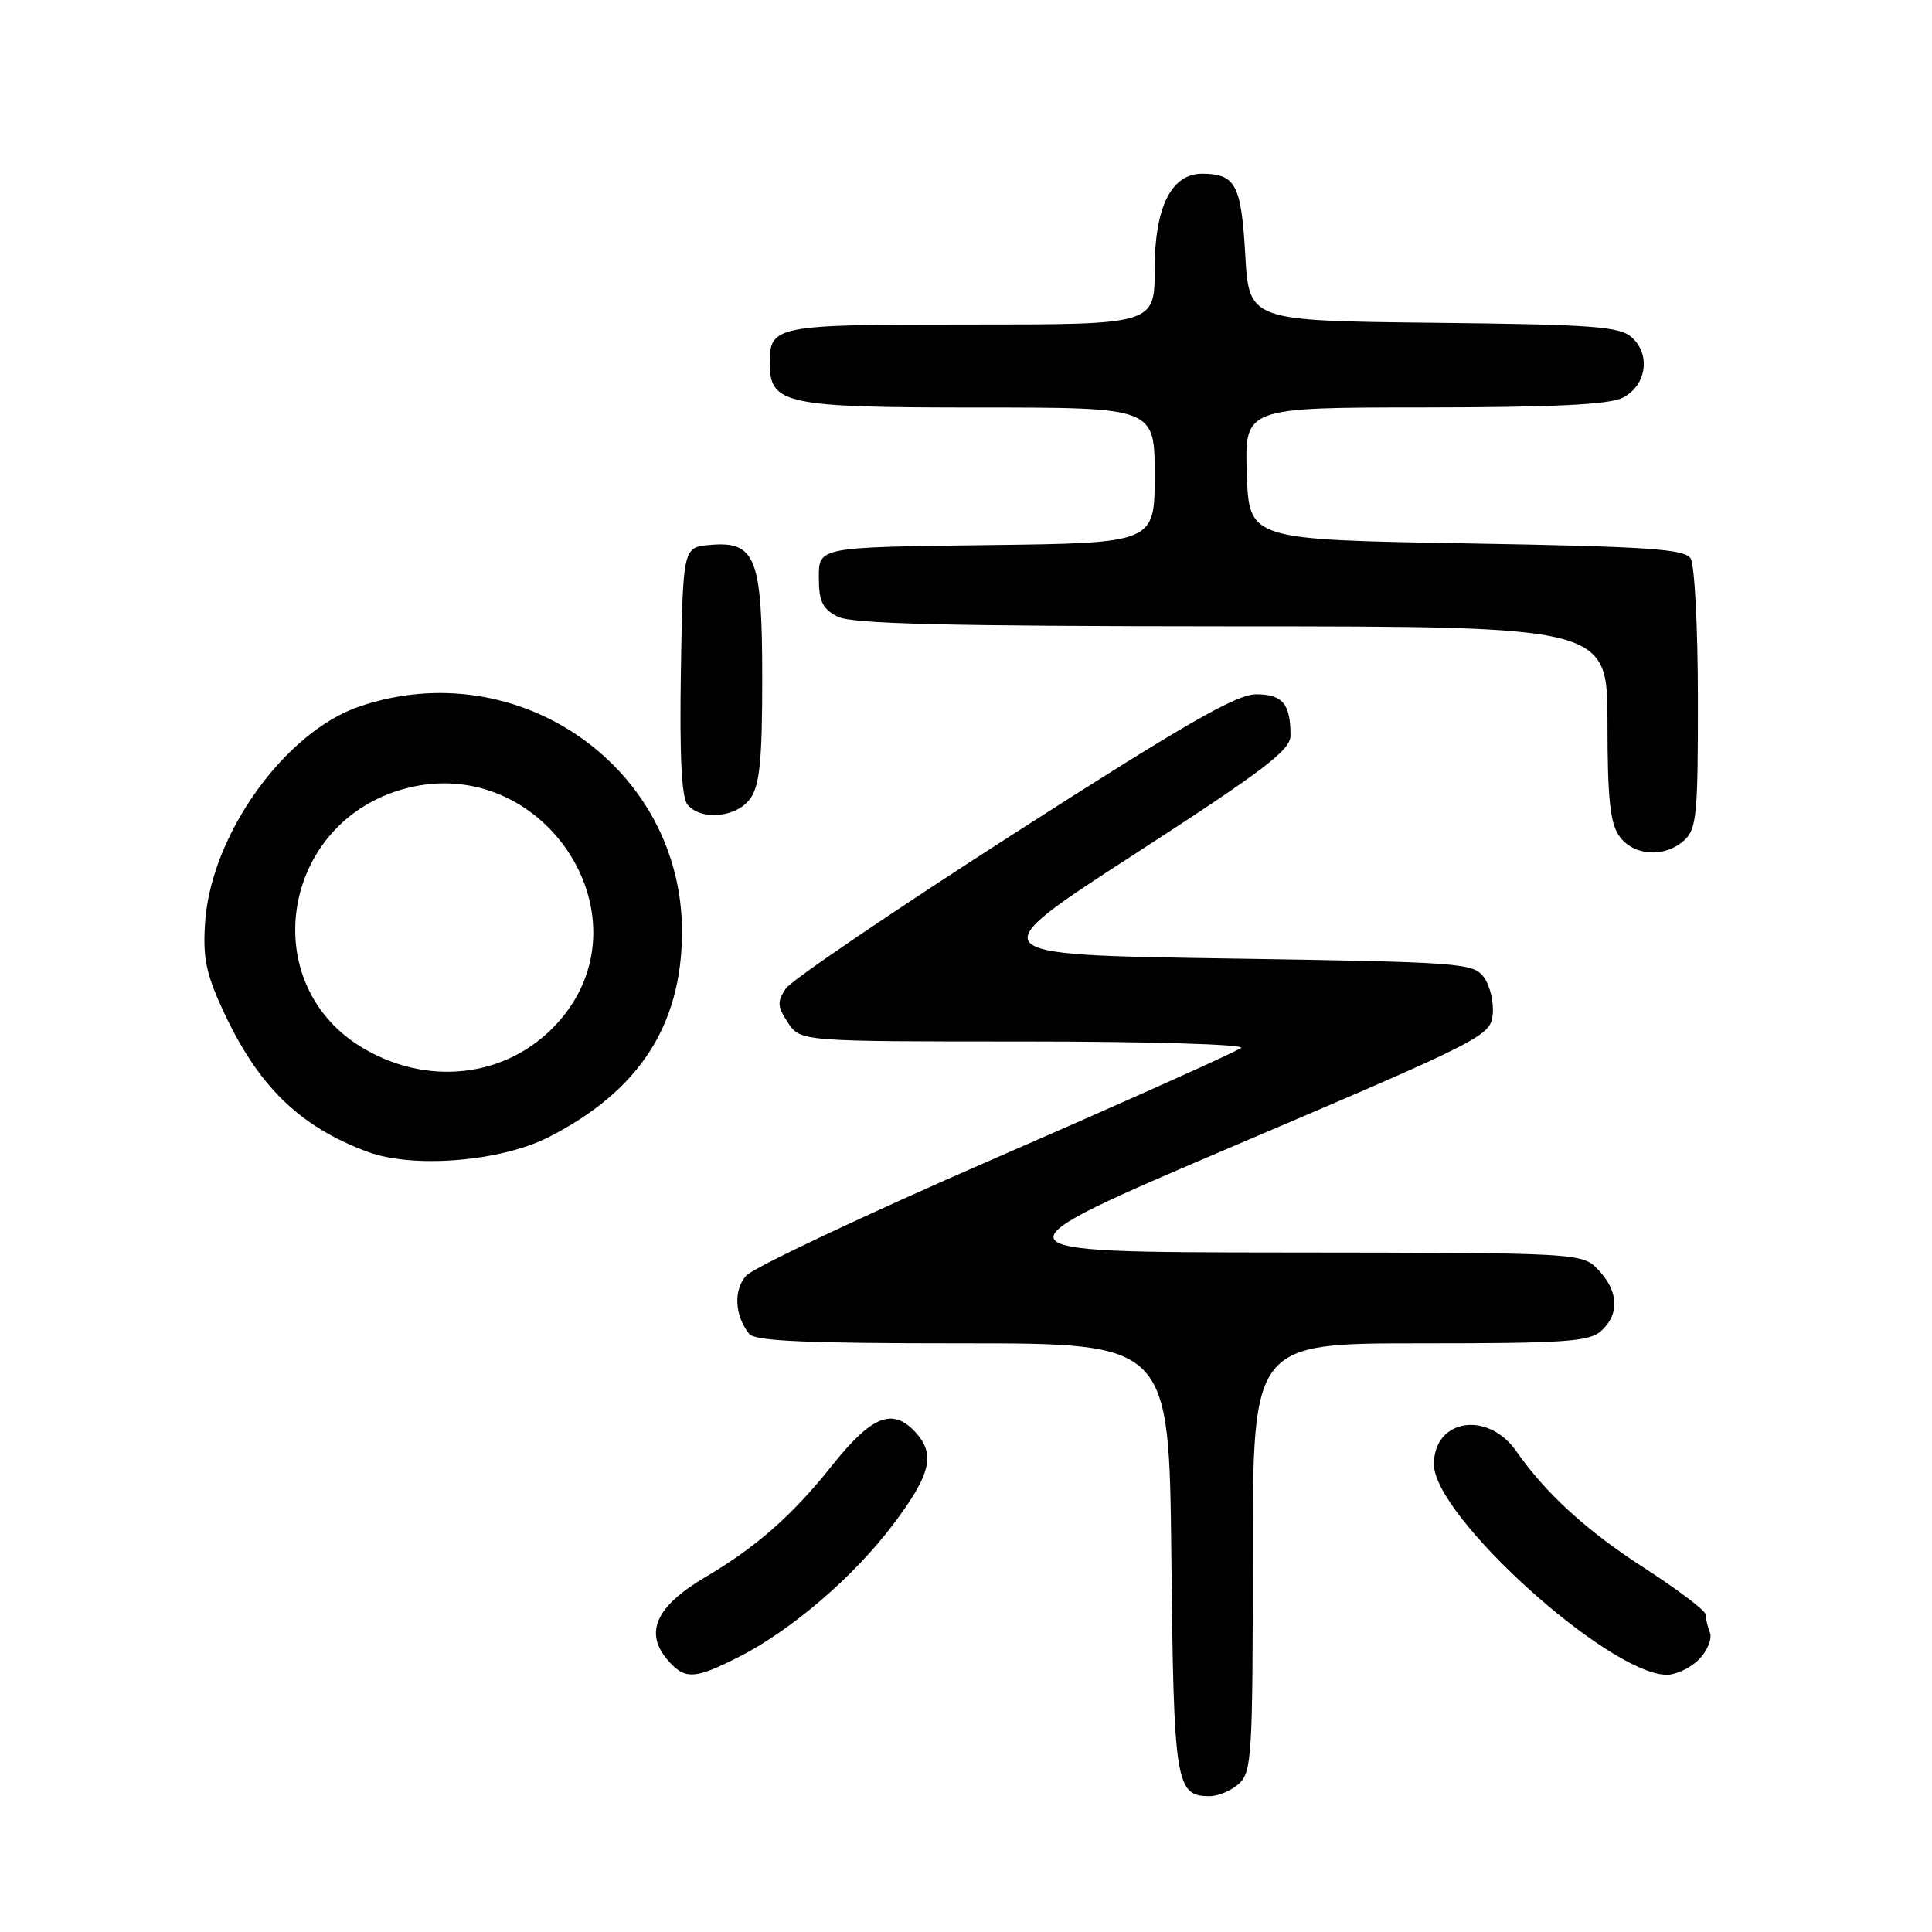 <?xml version="1.0" encoding="UTF-8" standalone="no"?>
<!DOCTYPE svg PUBLIC "-//W3C//DTD SVG 1.1//EN" "http://www.w3.org/Graphics/SVG/1.1/DTD/svg11.dtd" >
<svg xmlns="http://www.w3.org/2000/svg" xmlns:xlink="http://www.w3.org/1999/xlink" version="1.1" viewBox="0 0 256 256">
 <g >
 <path fill="currentColor"
d=" M 164.17 236.35 C 165.86 234.82 166.00 232.54 166.00 206.35 C 166.00 178.00 166.00 178.00 188.17 178.00 C 207.40 178.00 210.59 177.78 212.17 176.35 C 214.61 174.14 214.48 171.14 211.83 168.31 C 209.65 166.00 209.65 166.00 170.08 165.96 C 130.50 165.92 130.50 165.92 164.00 151.63 C 196.51 137.77 197.51 137.26 197.79 134.42 C 197.96 132.81 197.43 130.60 196.63 129.50 C 195.23 127.59 193.70 127.48 162.46 127.00 C 129.76 126.50 129.76 126.50 150.38 113.15 C 167.43 102.11 171.00 99.40 171.00 97.48 C 171.00 93.26 169.95 92.00 166.45 92.00 C 163.82 92.00 156.96 95.95 134.31 110.49 C 118.46 120.66 104.88 129.88 104.13 130.98 C 102.96 132.71 102.99 133.34 104.40 135.49 C 106.05 138.00 106.05 138.00 135.72 138.00 C 152.05 138.00 164.97 138.38 164.45 138.85 C 163.93 139.31 149.32 145.87 132.00 153.41 C 114.67 160.95 99.75 168.00 98.84 169.06 C 97.17 171.01 97.35 174.30 99.27 176.75 C 100.01 177.70 106.90 178.00 127.58 178.00 C 154.91 178.00 154.91 178.00 155.21 206.35 C 155.52 236.39 155.78 238.00 160.29 238.00 C 161.42 238.00 163.17 237.26 164.17 236.35 Z  M 97.85 219.58 C 104.87 216.02 113.15 208.91 118.39 201.94 C 123.33 195.37 123.97 192.73 121.35 189.83 C 118.29 186.46 115.53 187.55 110.20 194.25 C 104.98 200.80 100.18 205.02 93.50 208.95 C 86.81 212.89 85.27 216.44 88.65 220.17 C 90.82 222.57 92.12 222.48 97.85 219.58 Z  M 225.08 219.92 C 226.22 218.78 226.89 217.17 226.58 216.34 C 226.26 215.51 226.00 214.43 226.00 213.92 C 226.00 213.42 222.29 210.61 217.75 207.68 C 210.16 202.77 204.85 197.91 200.92 192.30 C 197.13 186.88 190.00 188.01 190.00 194.03 C 190.00 200.86 212.90 221.63 220.75 221.92 C 221.99 221.96 223.93 221.07 225.08 219.92 Z  M 72.71 150.67 C 84.64 144.58 90.29 135.93 90.37 123.66 C 90.51 101.76 68.69 86.43 47.61 93.62 C 37.77 96.97 28.02 110.55 27.19 122.08 C 26.85 126.75 27.27 128.91 29.43 133.62 C 34.10 143.83 39.57 149.21 48.70 152.62 C 54.73 154.86 66.34 153.92 72.71 150.67 Z  M 223.17 111.35 C 224.81 109.86 225.00 107.90 224.98 92.60 C 224.98 83.19 224.54 74.83 224.02 74.00 C 223.23 72.74 218.41 72.42 194.29 72.00 C 165.50 71.50 165.50 71.50 165.21 62.75 C 164.92 54.00 164.92 54.00 188.71 53.99 C 205.81 53.97 213.20 53.62 215.00 52.71 C 218.14 51.13 218.78 47.02 216.24 44.72 C 214.63 43.26 211.18 43.00 189.94 42.77 C 165.50 42.50 165.50 42.50 165.00 33.71 C 164.47 24.47 163.72 23.05 159.32 23.02 C 155.23 22.99 153.00 27.43 153.00 35.63 C 153.00 43.00 153.00 43.00 128.70 43.00 C 102.60 43.00 102.00 43.12 102.00 48.14 C 102.00 53.57 104.02 54.00 129.72 54.00 C 153.00 54.00 153.00 54.00 153.00 62.98 C 153.00 71.96 153.00 71.96 130.75 72.23 C 108.50 72.50 108.50 72.50 108.50 76.47 C 108.50 79.70 108.97 80.68 111.00 81.71 C 112.91 82.67 125.15 82.97 163.25 82.99 C 213.00 83.00 213.00 83.00 213.00 95.78 C 213.00 105.72 213.34 109.05 214.56 110.78 C 216.42 113.43 220.56 113.71 223.17 111.35 Z  M 99.44 105.78 C 100.67 104.03 101.00 100.65 101.00 90.00 C 101.00 73.92 100.15 71.70 94.15 72.20 C 90.50 72.50 90.50 72.50 90.22 88.87 C 90.04 100.09 90.31 105.67 91.10 106.62 C 92.90 108.80 97.67 108.32 99.44 105.78 Z  M 48.36 139.03 C 33.71 130.63 37.17 108.77 53.84 104.45 C 71.79 99.80 86.07 121.07 74.35 135.00 C 68.00 142.54 57.36 144.19 48.36 139.03 Z "/>
</g>
</svg>